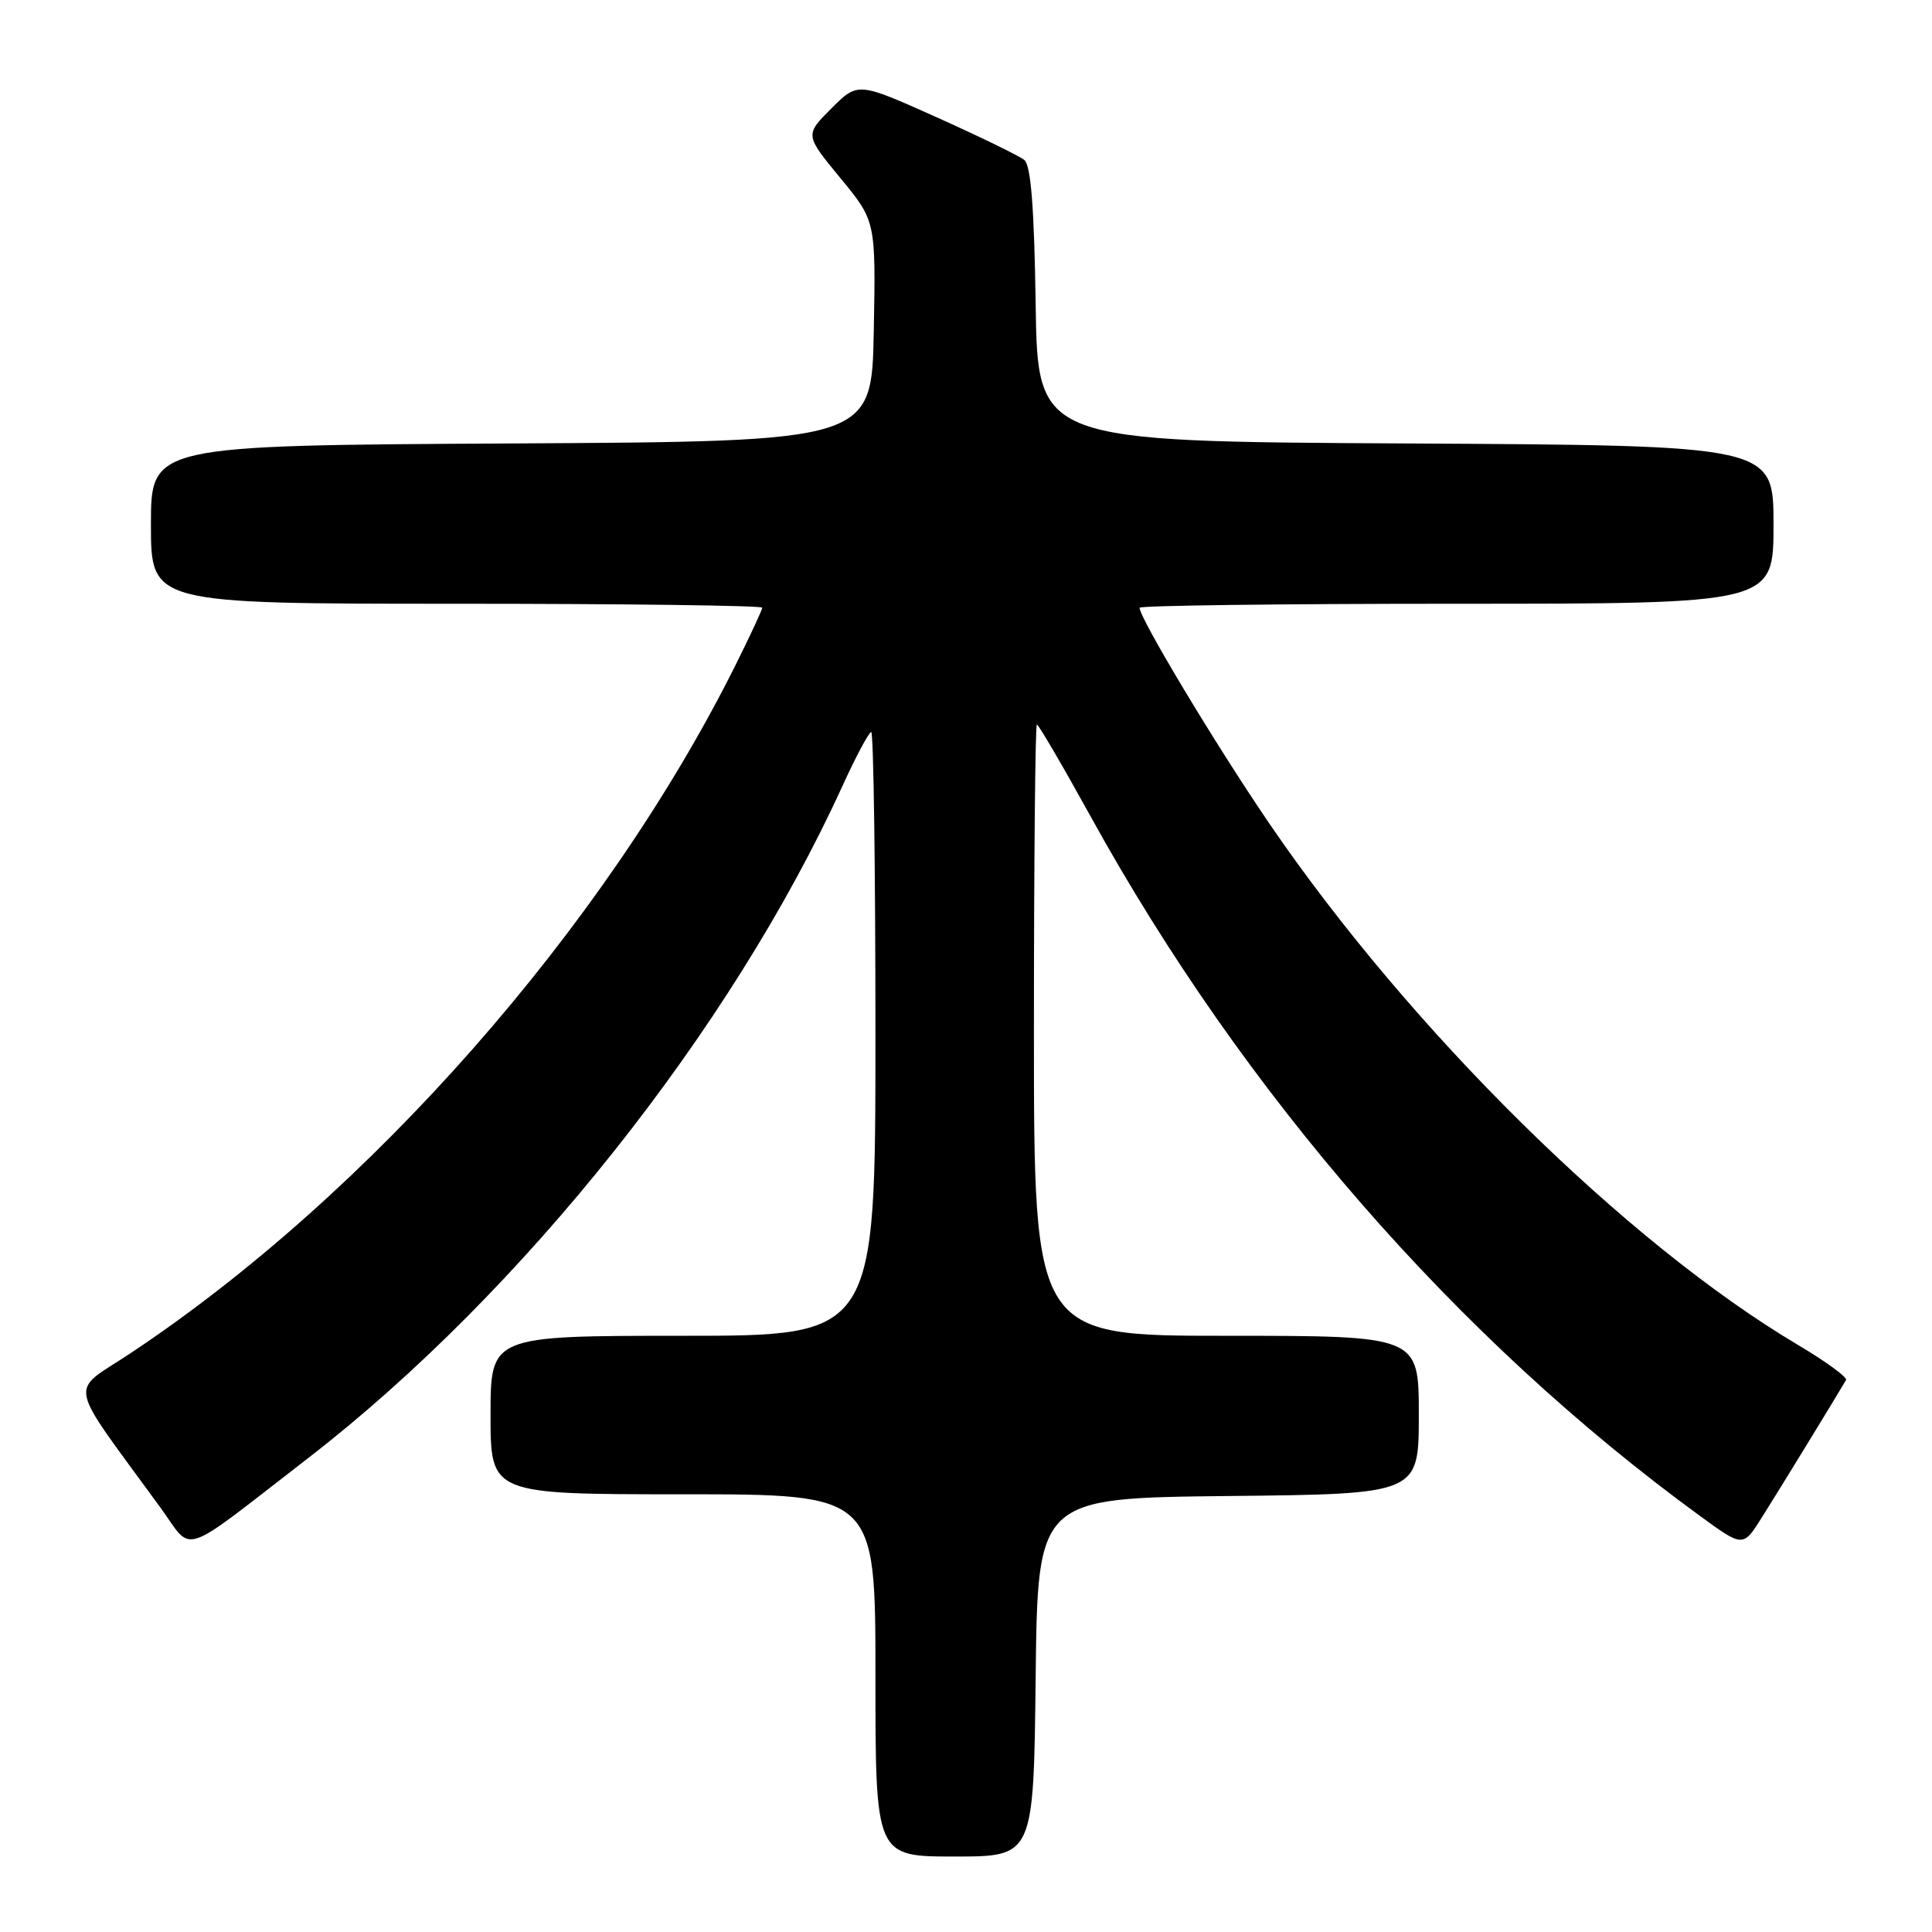 <?xml version="1.0" encoding="UTF-8" standalone="no"?>
<!DOCTYPE svg PUBLIC "-//W3C//DTD SVG 1.1//EN" "http://www.w3.org/Graphics/SVG/1.1/DTD/svg11.dtd" >
<svg xmlns="http://www.w3.org/2000/svg" xmlns:xlink="http://www.w3.org/1999/xlink" version="1.1" viewBox="0 0 256 256">
 <g >
 <path fill="currentColor"
d=" M 137.23 222.25 C 137.50 198.50 137.50 198.50 162.75 198.23 C 188.00 197.97 188.00 197.97 188.00 187.48 C 188.00 177.00 188.00 177.00 162.50 177.00 C 137.00 177.00 137.00 177.00 137.00 136.50 C 137.00 114.22 137.18 96.00 137.39 96.00 C 137.61 96.00 140.83 101.51 144.55 108.25 C 164.83 144.98 193.07 177.40 225.23 200.85 C 230.96 205.03 230.96 205.03 233.43 201.11 C 235.54 197.78 243.45 184.86 244.61 182.86 C 244.82 182.51 241.95 180.41 238.24 178.21 C 215.37 164.62 186.78 136.39 168.11 109.00 C 161.07 98.67 151.00 81.91 151.00 80.53 C 151.00 80.24 169.90 80.00 193.00 80.00 C 235.00 80.00 235.00 80.00 235.00 69.51 C 235.00 59.02 235.00 59.02 186.25 58.76 C 137.50 58.50 137.50 58.50 137.23 40.35 C 137.04 27.51 136.60 21.91 135.73 21.20 C 135.05 20.65 129.81 18.10 124.09 15.53 C 113.67 10.86 113.67 10.86 110.16 14.37 C 106.65 17.88 106.65 17.88 111.35 23.59 C 116.05 29.29 116.05 29.29 115.78 43.90 C 115.50 58.50 115.50 58.50 67.75 58.76 C 20.00 59.02 20.00 59.02 20.00 69.51 C 20.00 80.00 20.00 80.00 60.50 80.00 C 82.78 80.00 101.00 80.24 101.00 80.52 C 101.00 80.81 99.37 84.30 97.39 88.27 C 80.05 122.96 48.94 158.30 17.23 179.35 C 9.11 184.75 8.65 182.45 21.29 199.81 C 25.69 205.86 23.50 206.60 40.85 193.19 C 69.18 171.29 96.85 136.49 111.58 104.25 C 113.40 100.26 115.14 97.00 115.44 97.00 C 115.75 97.00 116.00 115.00 116.00 137.00 C 116.00 177.00 116.00 177.00 90.50 177.00 C 65.00 177.00 65.00 177.00 65.00 187.50 C 65.00 198.00 65.00 198.00 90.50 198.00 C 116.00 198.00 116.00 198.00 116.00 222.00 C 116.00 246.00 116.00 246.00 126.48 246.00 C 136.96 246.00 136.96 246.00 137.23 222.25 Z "/>
</g>
</svg>